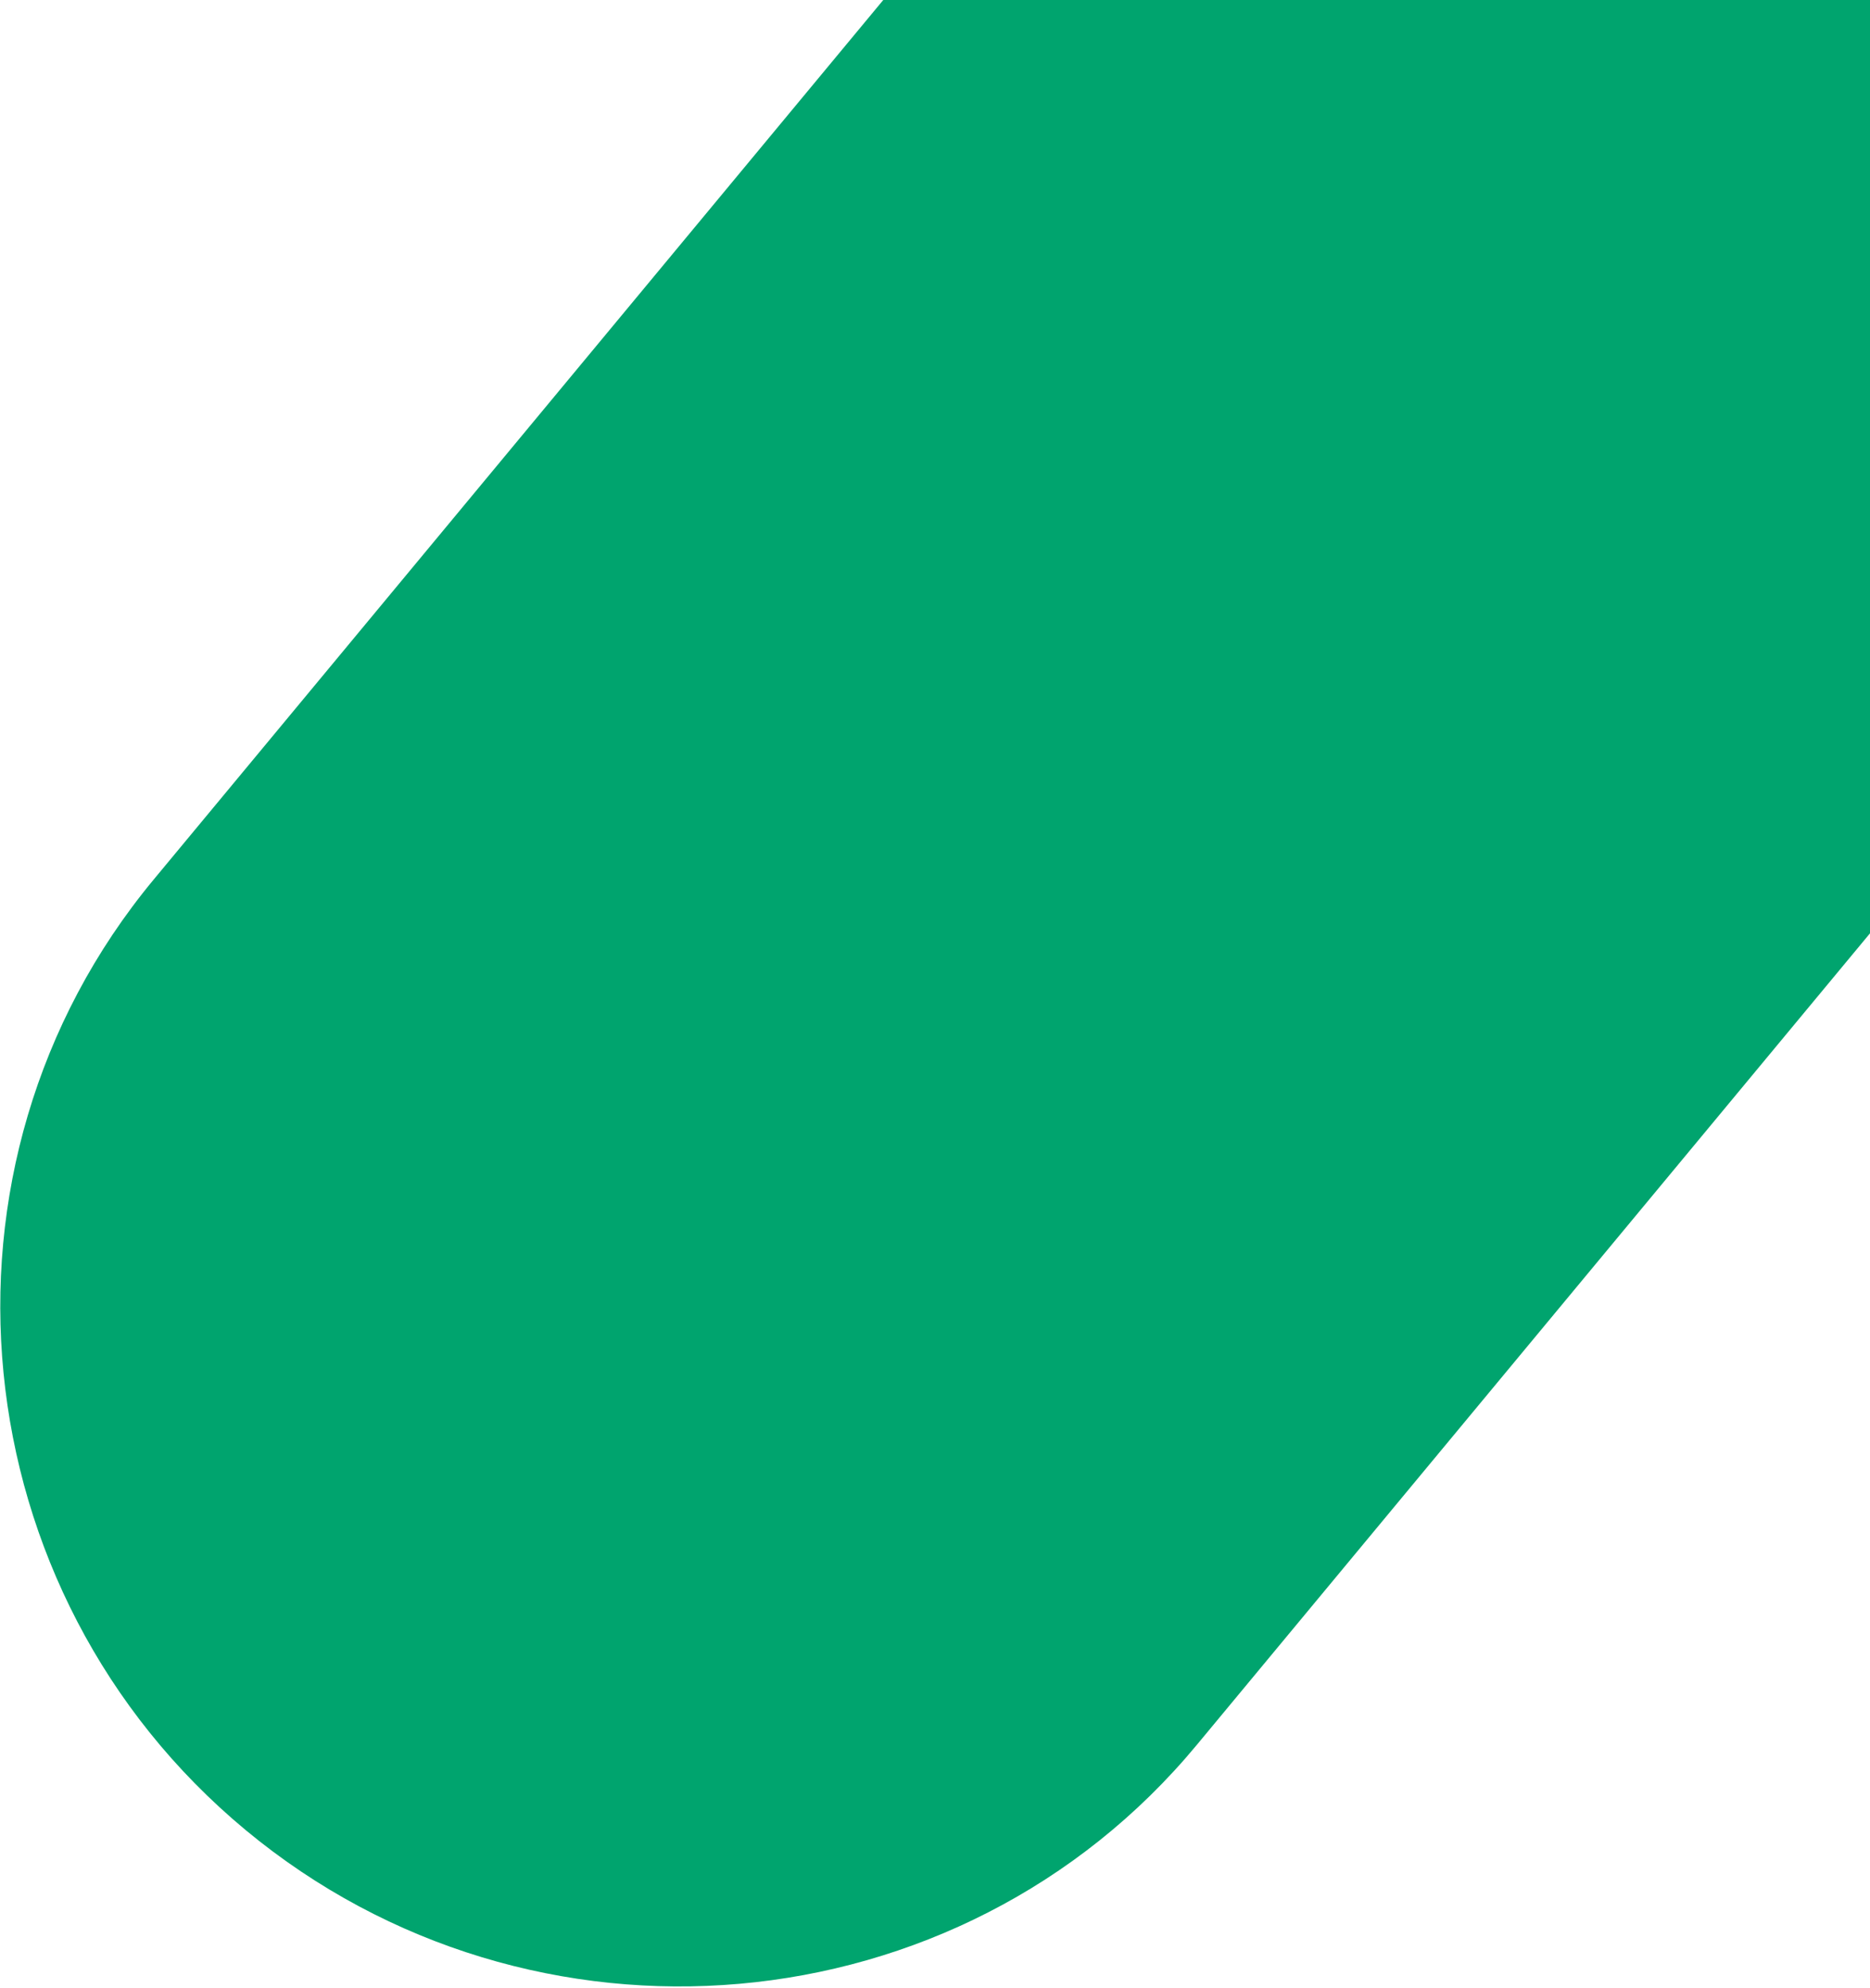 <svg width="556" height="591" viewBox="0 0 556 591" fill="none" xmlns="http://www.w3.org/2000/svg">
<path d="M743.682 -74.058C777.684 -45.845 782.377 4.59 754.164 38.593L355.797 518.707C285.265 603.712 158.049 614.511 73.044 543.978V543.978C-11.962 473.446 -24.822 346.423 45.71 261.417L444.078 -218.697C472.29 -252.699 522.726 -257.392 556.728 -229.18L743.682 -74.058Z" fill="#00A46E"/>
</svg>
